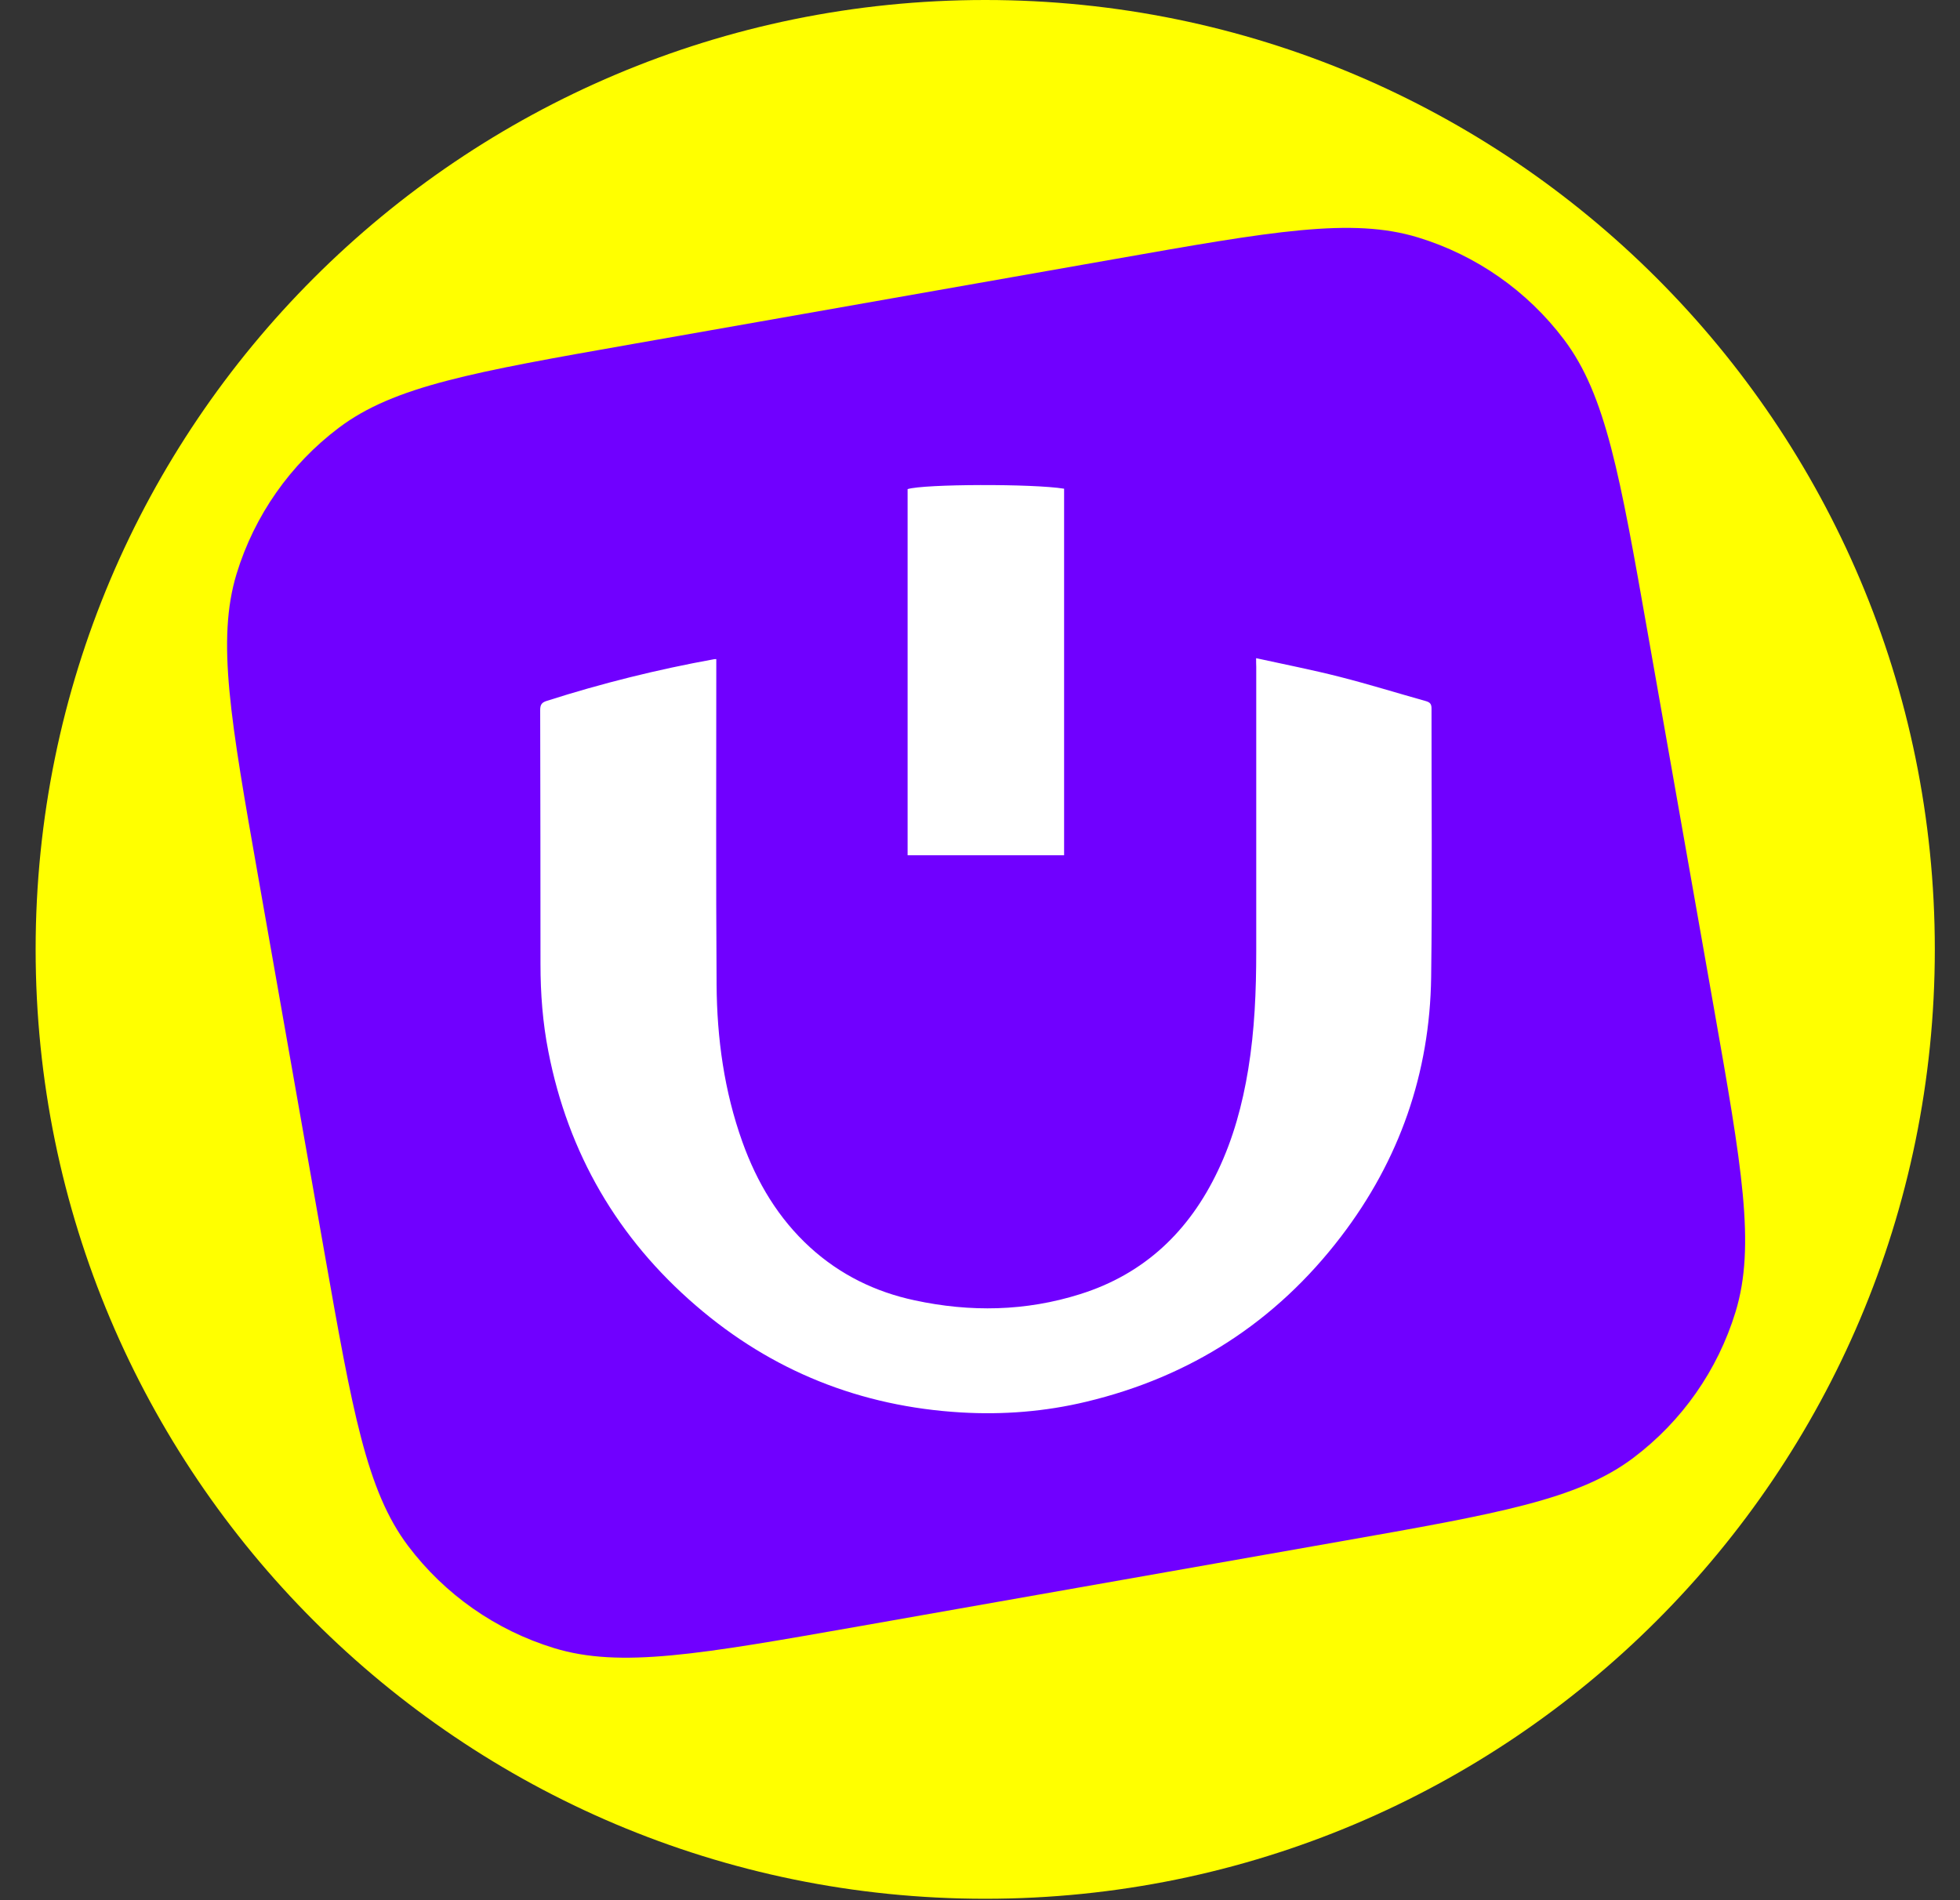 <svg width="33" height="32" viewBox="0 0 33 32" fill="none" xmlns="http://www.w3.org/2000/svg">
<rect x="0" y="0" width="33" height="32" fill="#333333" stroke="none"/>
<path d="M32.576 15.988C32.576 7.158 25.418 0 16.588 0C7.758 0 0.6 7.158 0.6 15.988C0.6 24.818 7.758 31.976 16.588 31.976C25.418 31.976 32.576 24.818 32.576 15.988Z" fill="#FFFF00"/>
<path d="M4.352 14.793C3.88 12.115 3.644 10.776 3.984 9.661C4.284 8.681 4.887 7.82 5.706 7.203C6.637 6.501 7.976 6.265 10.654 5.793L18.744 4.367C21.422 3.894 22.761 3.658 23.876 3.999C24.857 4.299 25.717 4.901 26.334 5.72C27.036 6.651 27.272 7.99 27.744 10.668L28.854 16.961C29.326 19.639 29.562 20.978 29.221 22.093C28.921 23.074 28.319 23.934 27.5 24.551C26.569 25.253 25.23 25.489 22.552 25.961L14.462 27.388C11.784 27.86 10.444 28.096 9.33 27.755C8.349 27.455 7.489 26.853 6.871 26.034C6.17 25.103 5.934 23.764 5.461 21.086L4.352 14.793Z" fill="#7000FF"/>
<path d="M21.149 11.084C21.631 11.19 22.098 11.281 22.556 11.398C23.043 11.522 23.525 11.672 24.007 11.807C24.076 11.827 24.102 11.854 24.102 11.931C24.1 13.438 24.116 14.947 24.096 16.454C24.074 18.073 23.562 19.538 22.578 20.825C21.481 22.261 20.045 23.186 18.288 23.606C17.596 23.772 16.89 23.828 16.18 23.786C14.492 23.686 12.996 23.091 11.717 21.987C10.399 20.852 9.567 19.423 9.233 17.71C9.137 17.224 9.1 16.73 9.1 16.235C9.098 14.807 9.1 13.383 9.095 11.956C9.095 11.861 9.126 11.827 9.213 11.801C10.133 11.507 11.071 11.274 12.02 11.102C12.029 11.099 12.038 11.102 12.06 11.099C12.06 11.137 12.06 11.175 12.06 11.21C12.06 13 12.053 14.792 12.065 16.582C12.071 17.485 12.193 18.376 12.5 19.232C12.744 19.912 13.104 20.518 13.642 21.009C14.146 21.467 14.737 21.757 15.399 21.898C16.334 22.1 17.268 22.084 18.186 21.794C19.27 21.454 20.023 20.732 20.505 19.717C20.764 19.175 20.919 18.6 21.016 18.009C21.124 17.352 21.151 16.688 21.151 16.024C21.151 14.427 21.151 12.827 21.151 11.23C21.149 11.188 21.149 11.148 21.149 11.084Z" fill="white"/>
<path d="M17.916 14.403C17.033 14.403 16.16 14.403 15.281 14.403C15.281 12.345 15.281 10.29 15.281 8.237C15.556 8.15 17.394 8.144 17.916 8.23C17.916 10.287 17.916 12.345 17.916 14.403Z" fill="white"/>
</svg>
